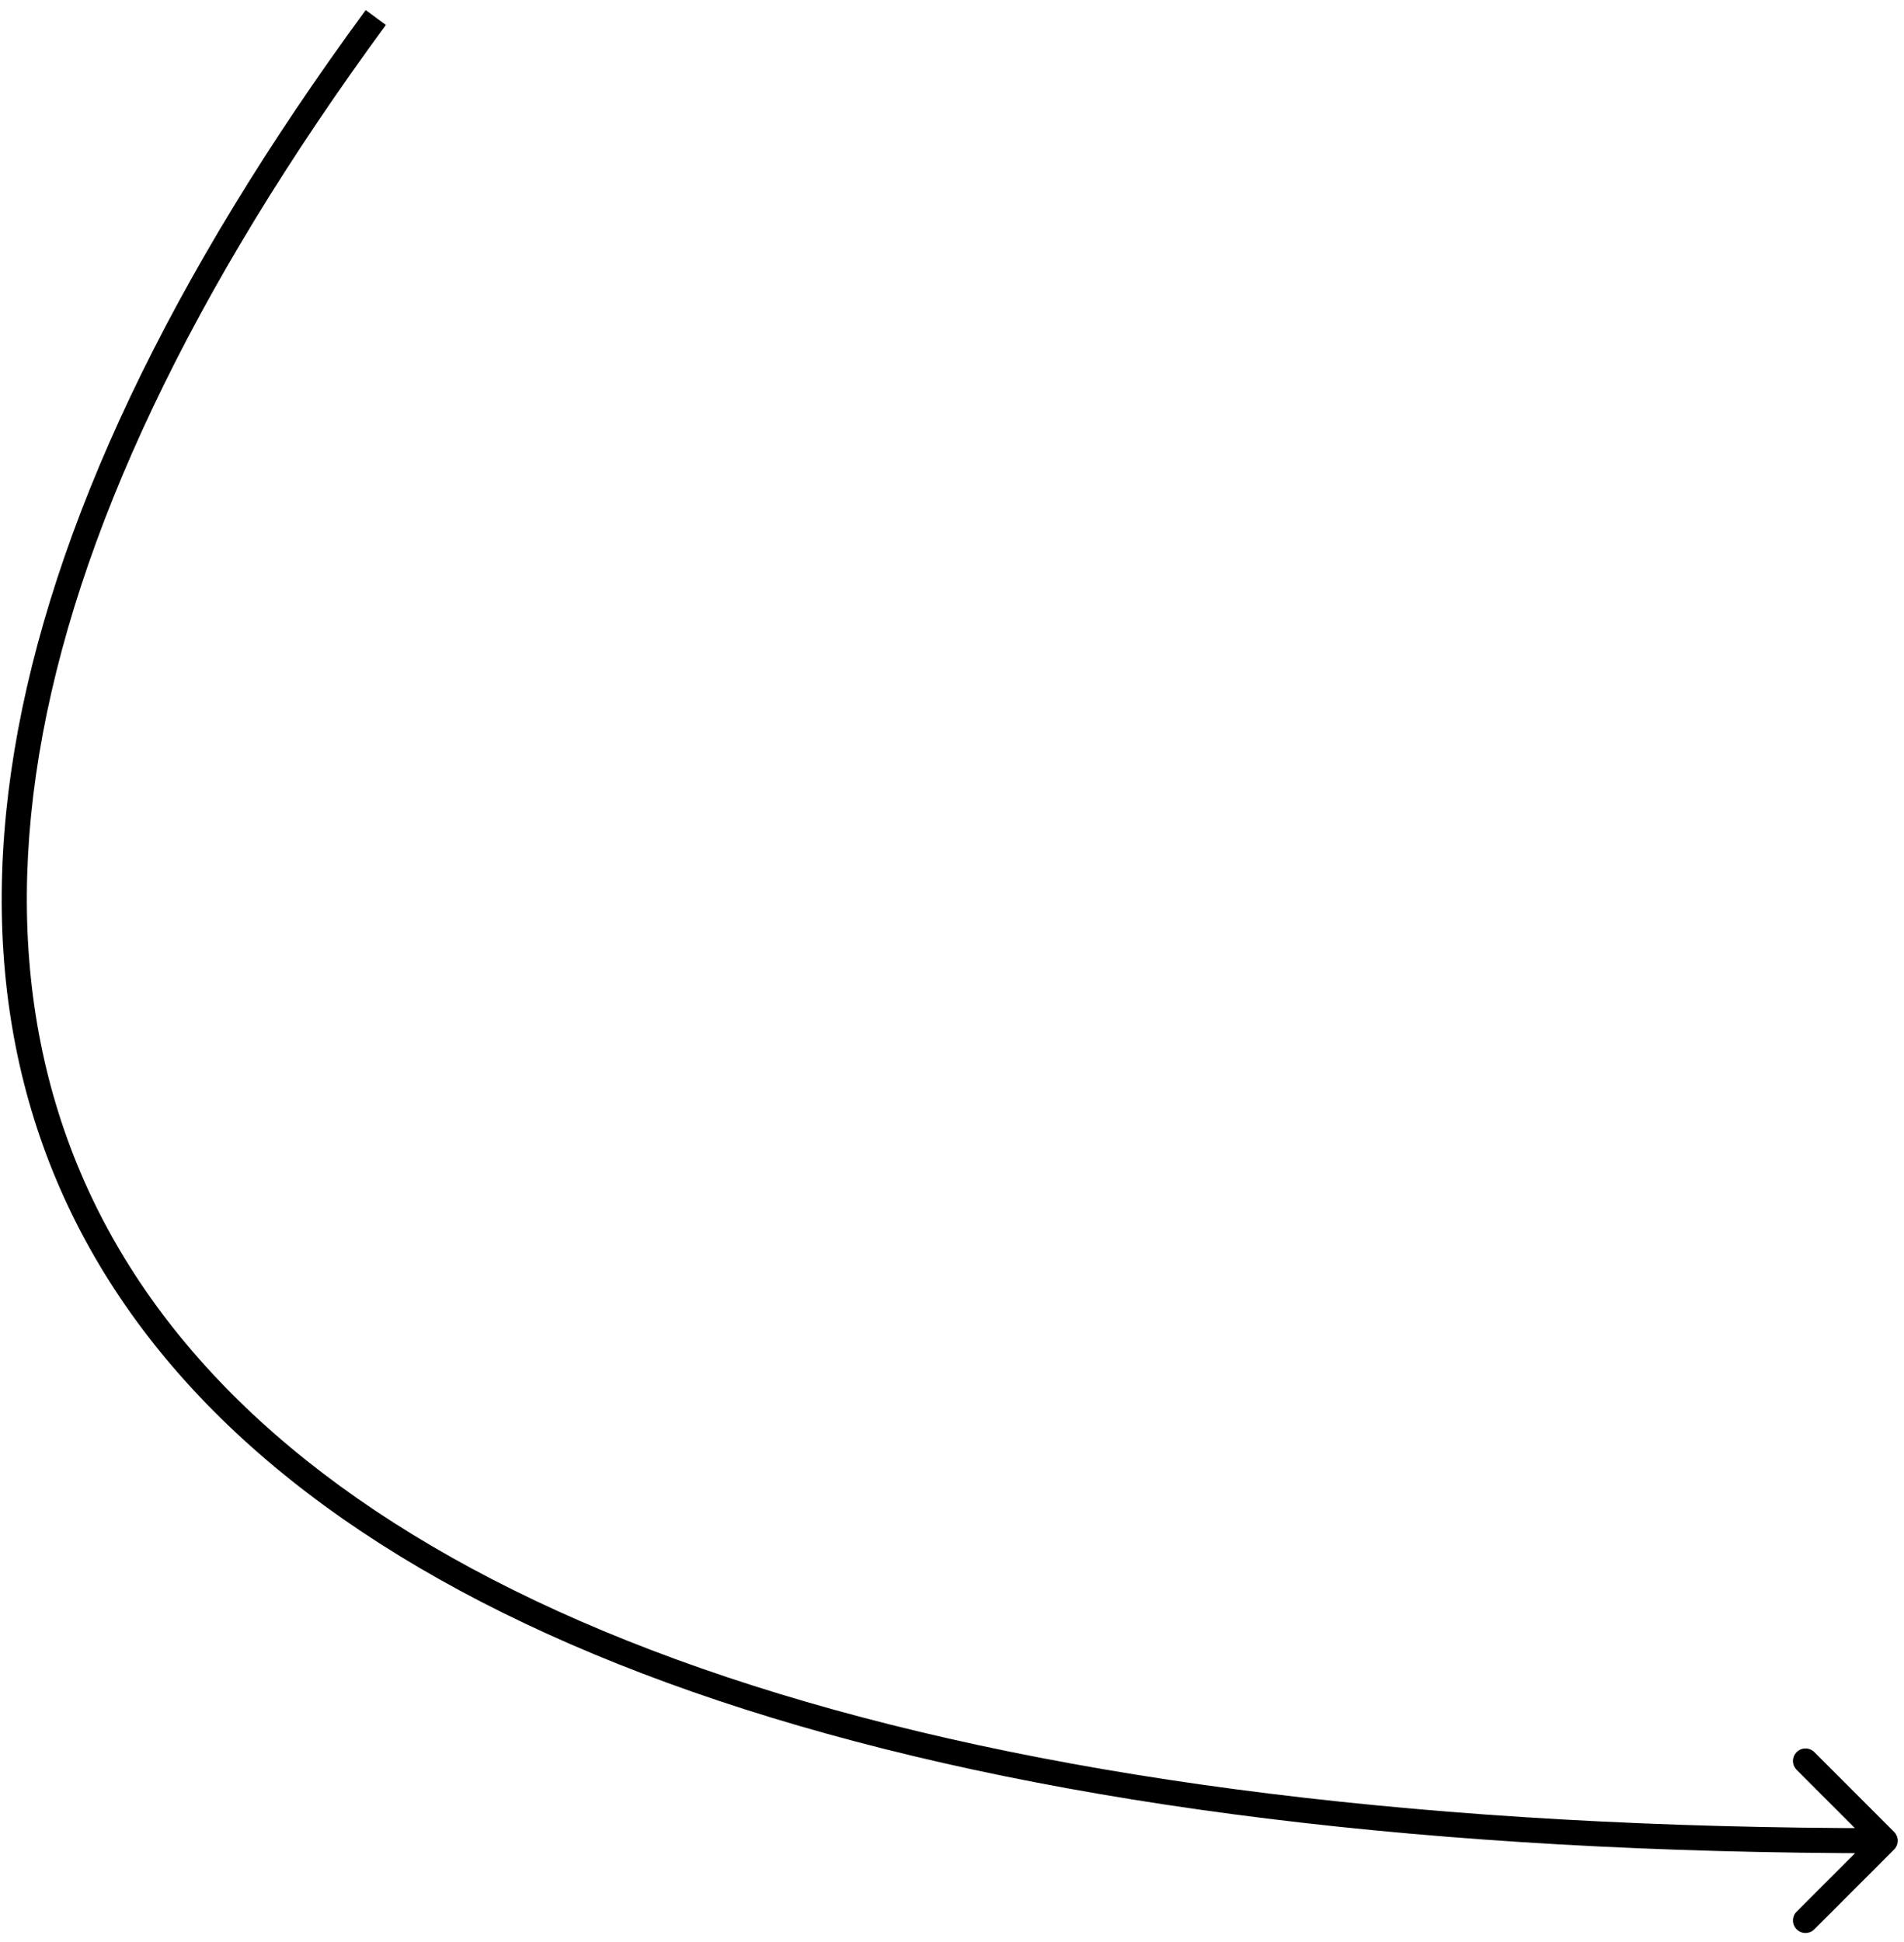 <svg width="152" height="155" viewBox="0 0 152 155" fill="none" xmlns="http://www.w3.org/2000/svg">
<path d="M151.207 147.604C151.598 147.214 151.598 146.581 151.207 146.19L144.843 139.826C144.453 139.436 143.82 139.436 143.429 139.826C143.038 140.217 143.038 140.85 143.429 141.24L149.086 146.897L143.429 152.554C143.038 152.945 143.038 153.578 143.429 153.968C143.82 154.359 144.453 154.359 144.843 153.968L151.207 147.604ZM29.194 0.805C-2.126 43.452 -8.472 80.377 11.834 106.672C21.941 119.76 38.558 130.059 61.63 137.087C84.708 144.117 114.313 147.897 150.5 147.897V145.897C114.437 145.897 85.042 142.128 62.213 135.174C39.38 128.218 23.185 118.099 13.416 105.45C-6.028 80.27 -0.374 44.445 30.806 1.989L29.194 0.805Z" fill="black"/>
</svg>
